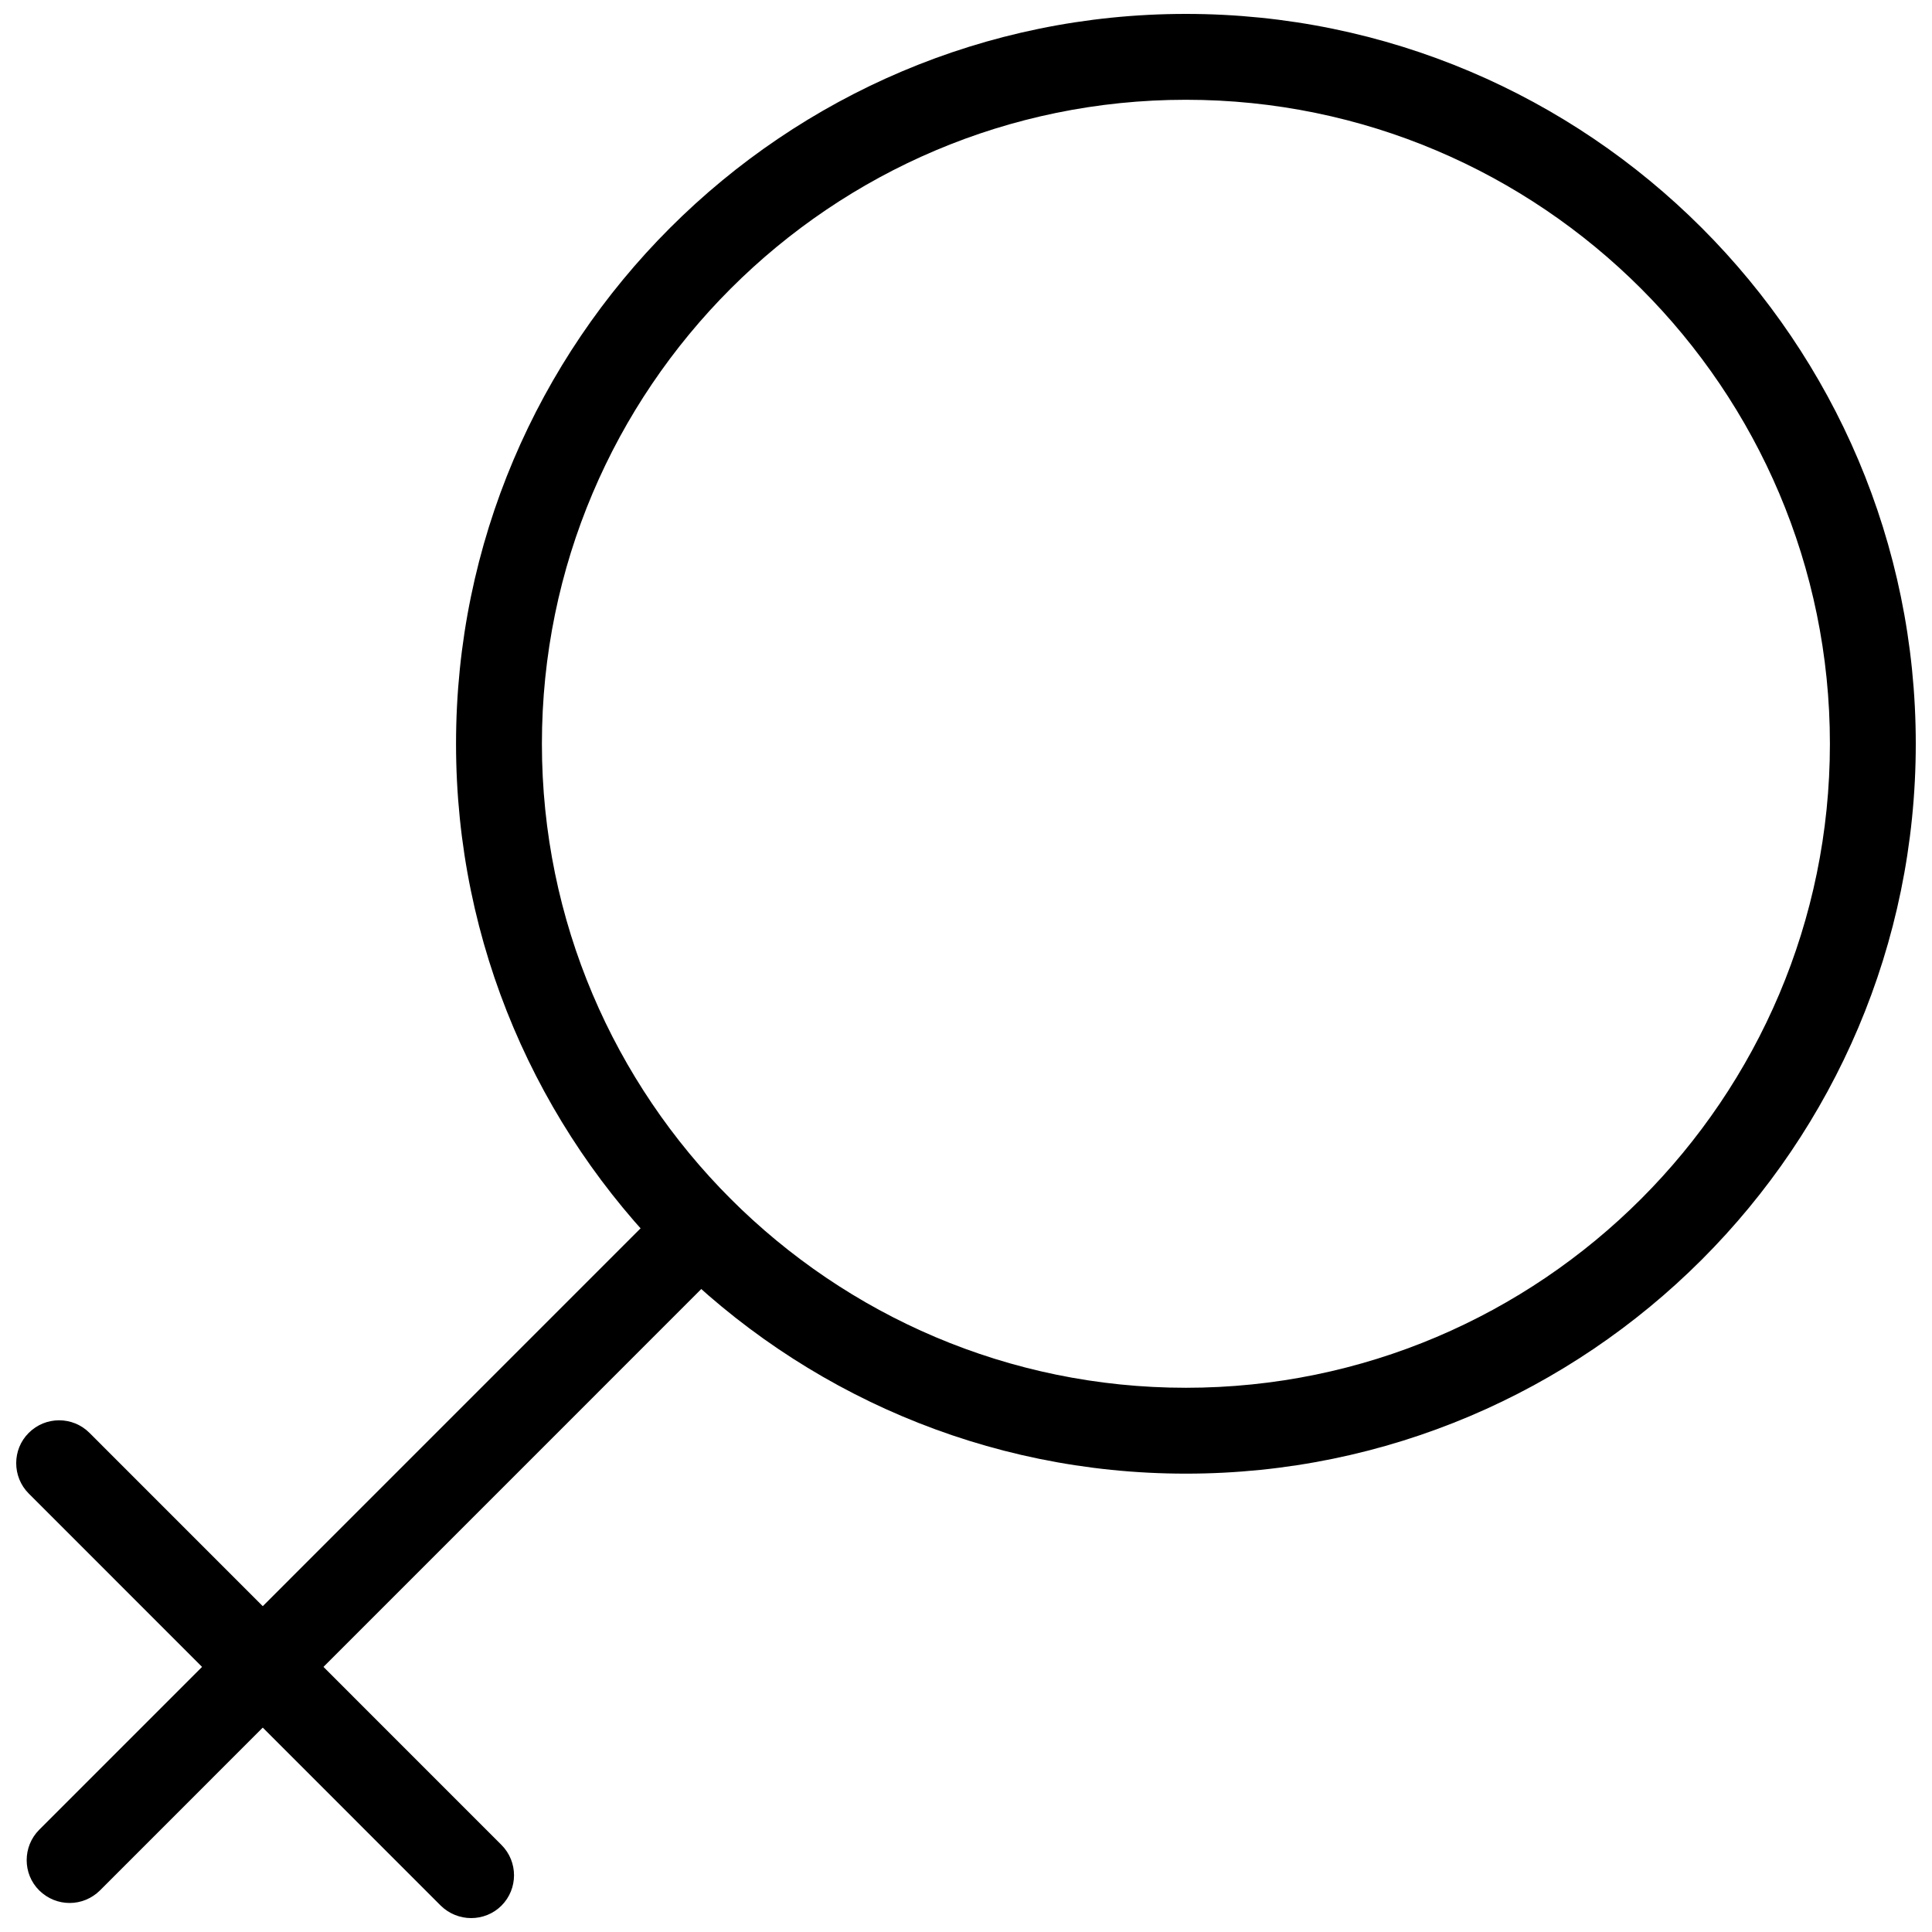 <?xml version="1.0" encoding="UTF-8" standalone="no"?>
<svg width="90px" height="90px" viewBox="0 0 90 90" version="1.1" xmlns="http://www.w3.org/2000/svg" xmlns:xlink="http://www.w3.org/1999/xlink" xmlns:sketch="http://www.bohemiancoding.com/sketch/ns">
    <!-- Generator: Sketch 3.2 (9961) - http://www.bohemiancoding.com/sketch -->
    <title>noun_69963_cc</title>
    <desc>Created with Sketch.</desc>
    <defs></defs>
    <g id="Page-1" stroke="none" stroke-width="1" fill="none" fill-rule="evenodd" sketch:type="MSPage">
        <g id="noun_69963_cc" sketch:type="MSLayerGroup" fill="#000000">
            <path d="M55.244,68.648 C36.496,68.648 21.244,53.396 21.244,34.648 C21.244,15.896 36.496,0.648 55.244,0.648 C73.996,0.648 89.244,15.9 89.244,34.648 C89.244,53.4 73.992,68.648 55.244,68.648 L55.244,68.648 Z M55.244,4.648 C38.7,4.648 25.244,18.104 25.244,34.648 C25.244,51.188 38.7,64.648 55.244,64.648 C71.788,64.648 85.244,51.188 85.244,34.648 C85.244,18.104 71.784,4.648 55.244,4.648 L55.244,4.648 Z" id="Shape" sketch:type="MSShapeGroup"></path>
            <path d="M3.244,88.648 C2.732,88.648 2.22,88.452 1.828,88.064 C1.048,87.292 1.048,86.016 1.828,85.236 L31.2,55.86 C31.98,55.08 33.248,55.08 34.028,55.86 C34.808,56.64 34.808,57.908 34.028,58.688 L4.656,88.064 C4.264,88.452 3.752,88.648 3.244,88.648 L3.244,88.648 Z" id="Shape" sketch:type="MSShapeGroup"></path>
            <path d="M21.948,89.352 C21.436,89.352 20.924,89.156 20.532,88.772 L1.34,69.576 C0.56,68.796 0.56,67.52 1.34,66.748 C2.12,65.968 3.388,65.968 4.168,66.748 L23.36,85.944 C24.14,86.724 24.14,87.992 23.36,88.772 C22.976,89.156 22.464,89.352 21.948,89.352 L21.948,89.352 Z" id="Shape" sketch:type="MSShapeGroup"></path>
        </g>
    </g>
</svg>